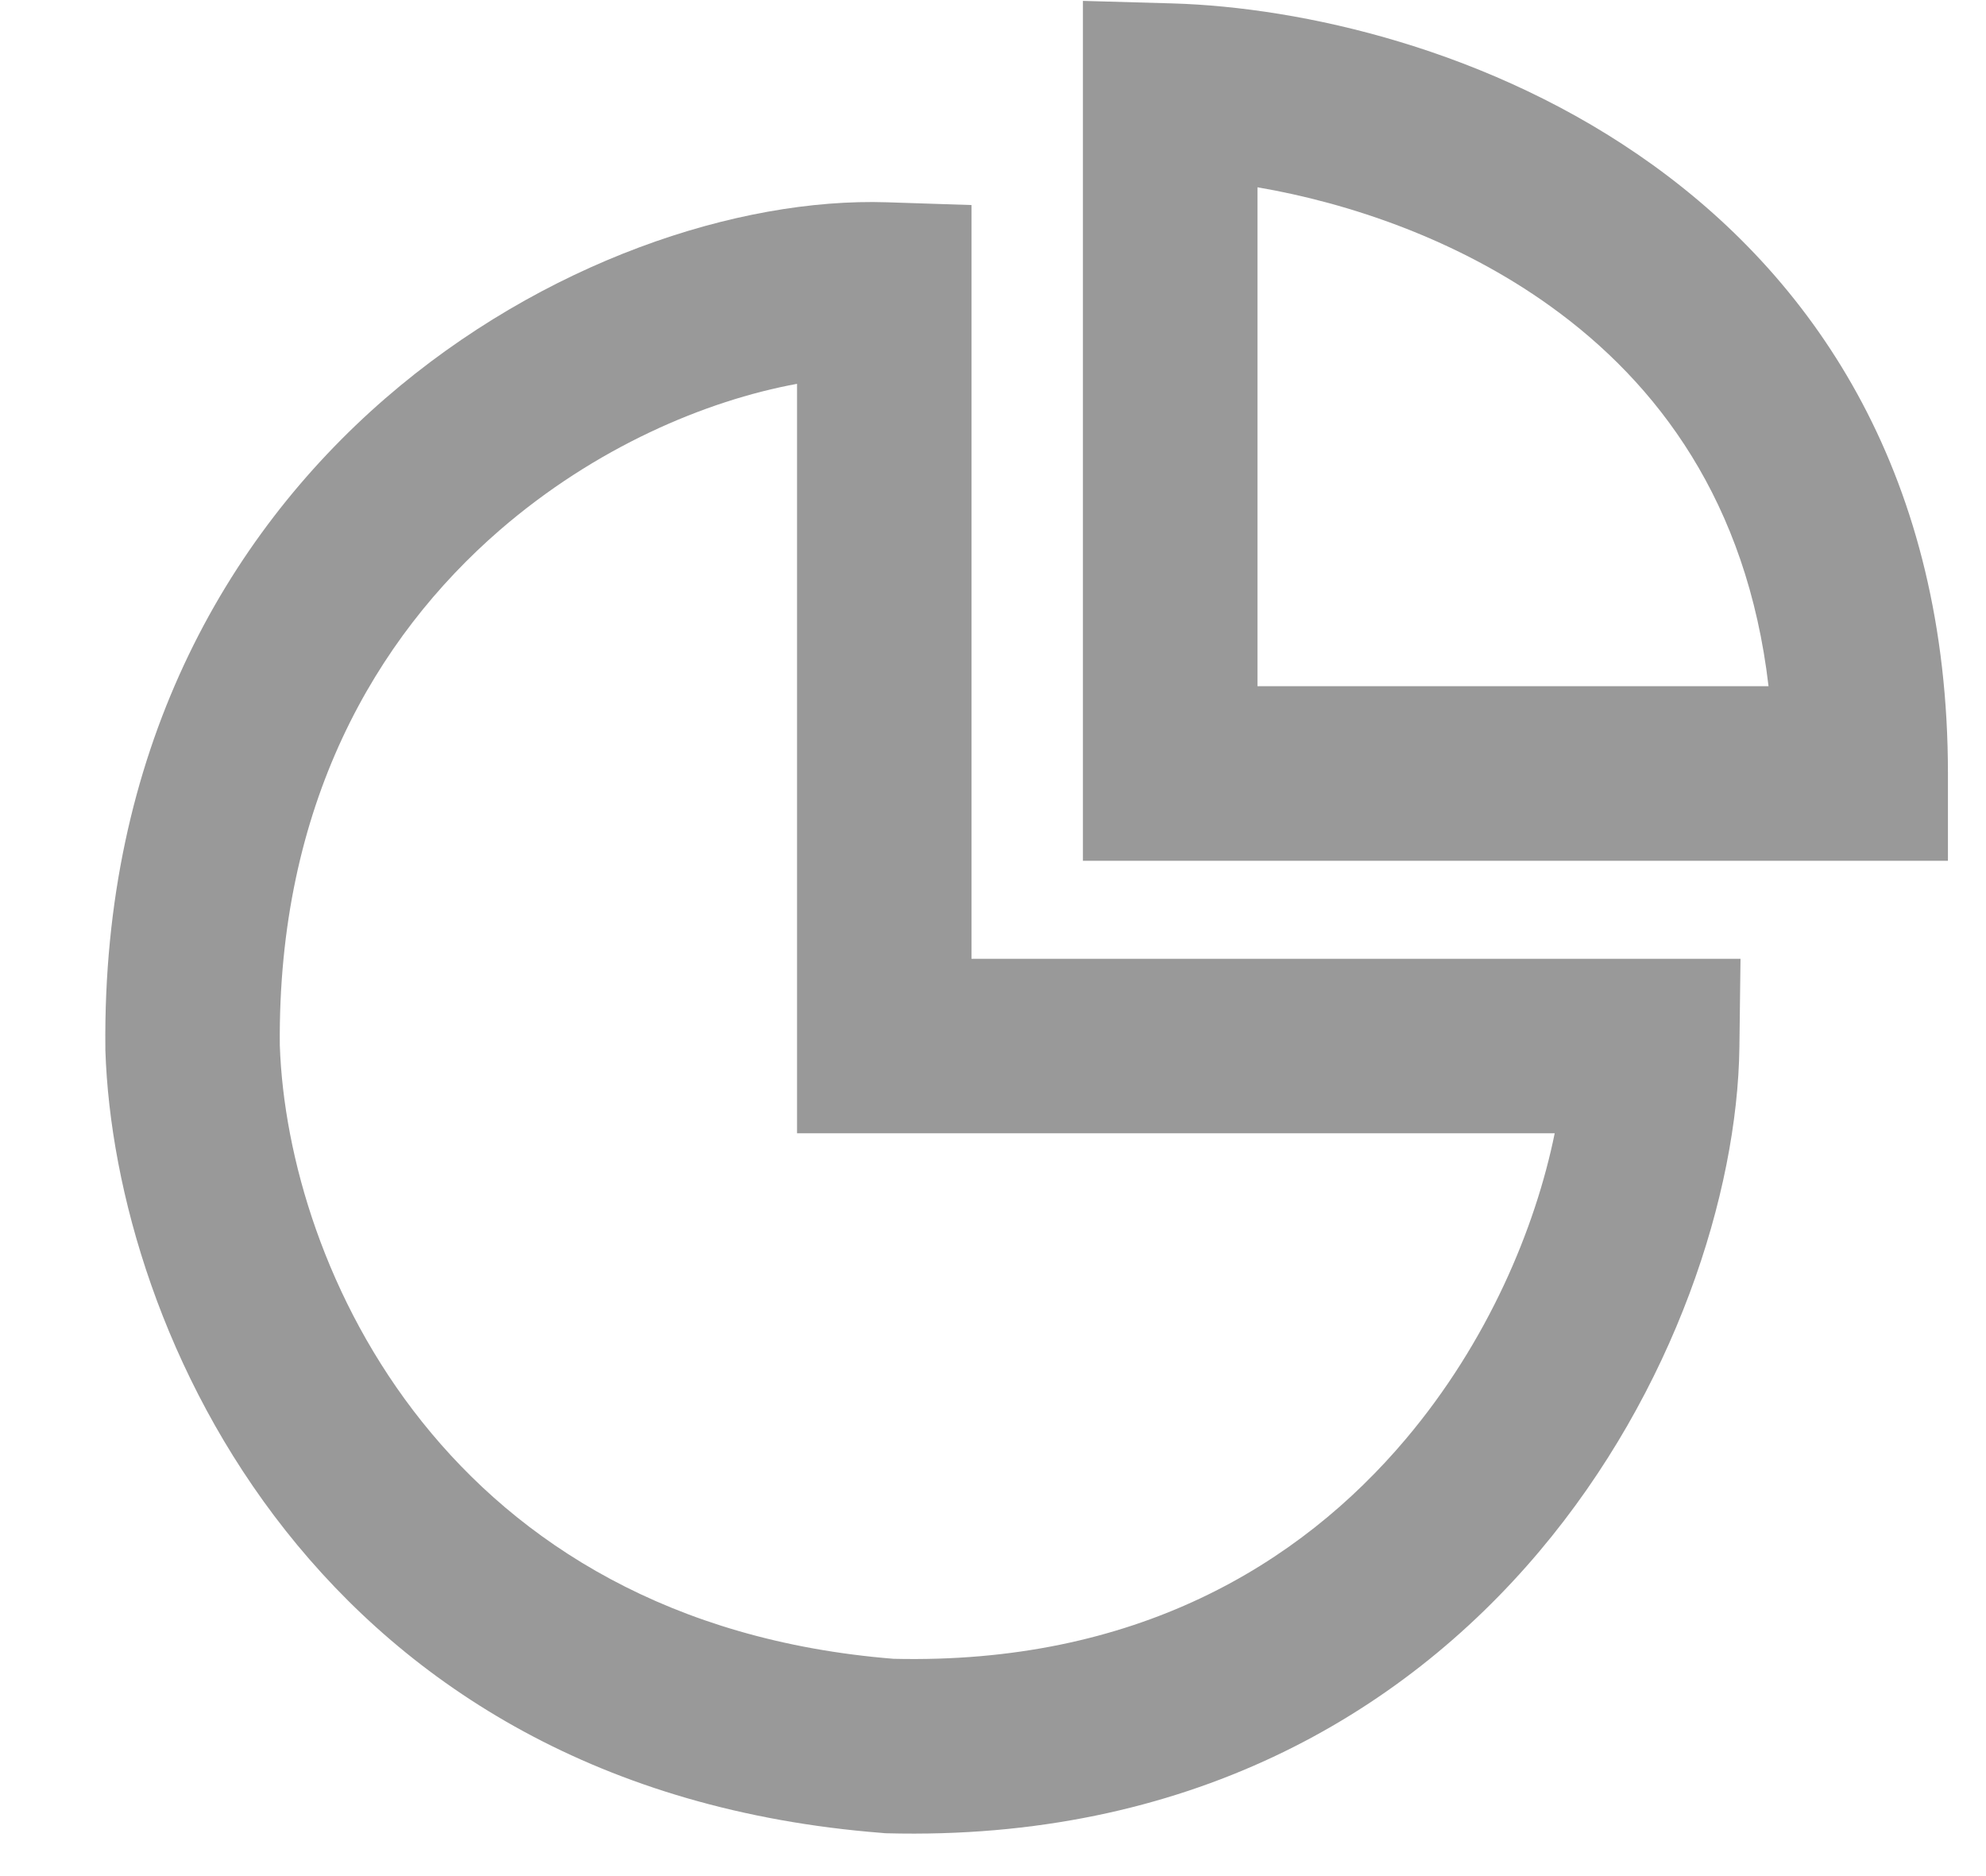 <svg xmlns="http://www.w3.org/2000/svg" width="18" height="17" viewBox="0 0 18 17" fill="none">
  <g opacity="0.4">
    <path fill-rule="evenodd" clip-rule="evenodd" d="M9.815 0.008L10.629 0.031C11.792 0.065 13.52 0.443 14.979 1.494C16.477 2.572 17.655 4.336 17.655 7.009V7.8H9.815V0.008ZM11.397 1.697V6.218H16.029C15.834 4.546 15.022 3.473 14.056 2.778C13.209 2.168 12.225 1.839 11.397 1.697Z" fill="black"/>
    <path fill-rule="evenodd" clip-rule="evenodd" d="M3.492 3.61C4.918 2.374 6.688 1.789 8.04 1.833L8.805 1.858V8.688H15.775L15.765 9.489C15.748 10.809 15.179 12.604 13.95 14.06C12.696 15.546 10.75 16.683 8.036 16.612L8.015 16.611L7.995 16.609C2.881 16.21 1.037 12.065 0.955 9.515L0.955 9.506L0.955 9.498C0.927 6.823 2.038 4.871 3.492 3.61ZM2.536 9.472C2.605 11.486 4.053 14.705 8.098 15.031C10.282 15.083 11.774 14.186 12.741 13.04C13.485 12.159 13.916 11.13 14.091 10.269H7.224V3.478C6.392 3.631 5.394 4.055 4.528 4.805C3.404 5.78 2.516 7.295 2.536 9.472Z" fill="black"/>
  </g>
</svg>